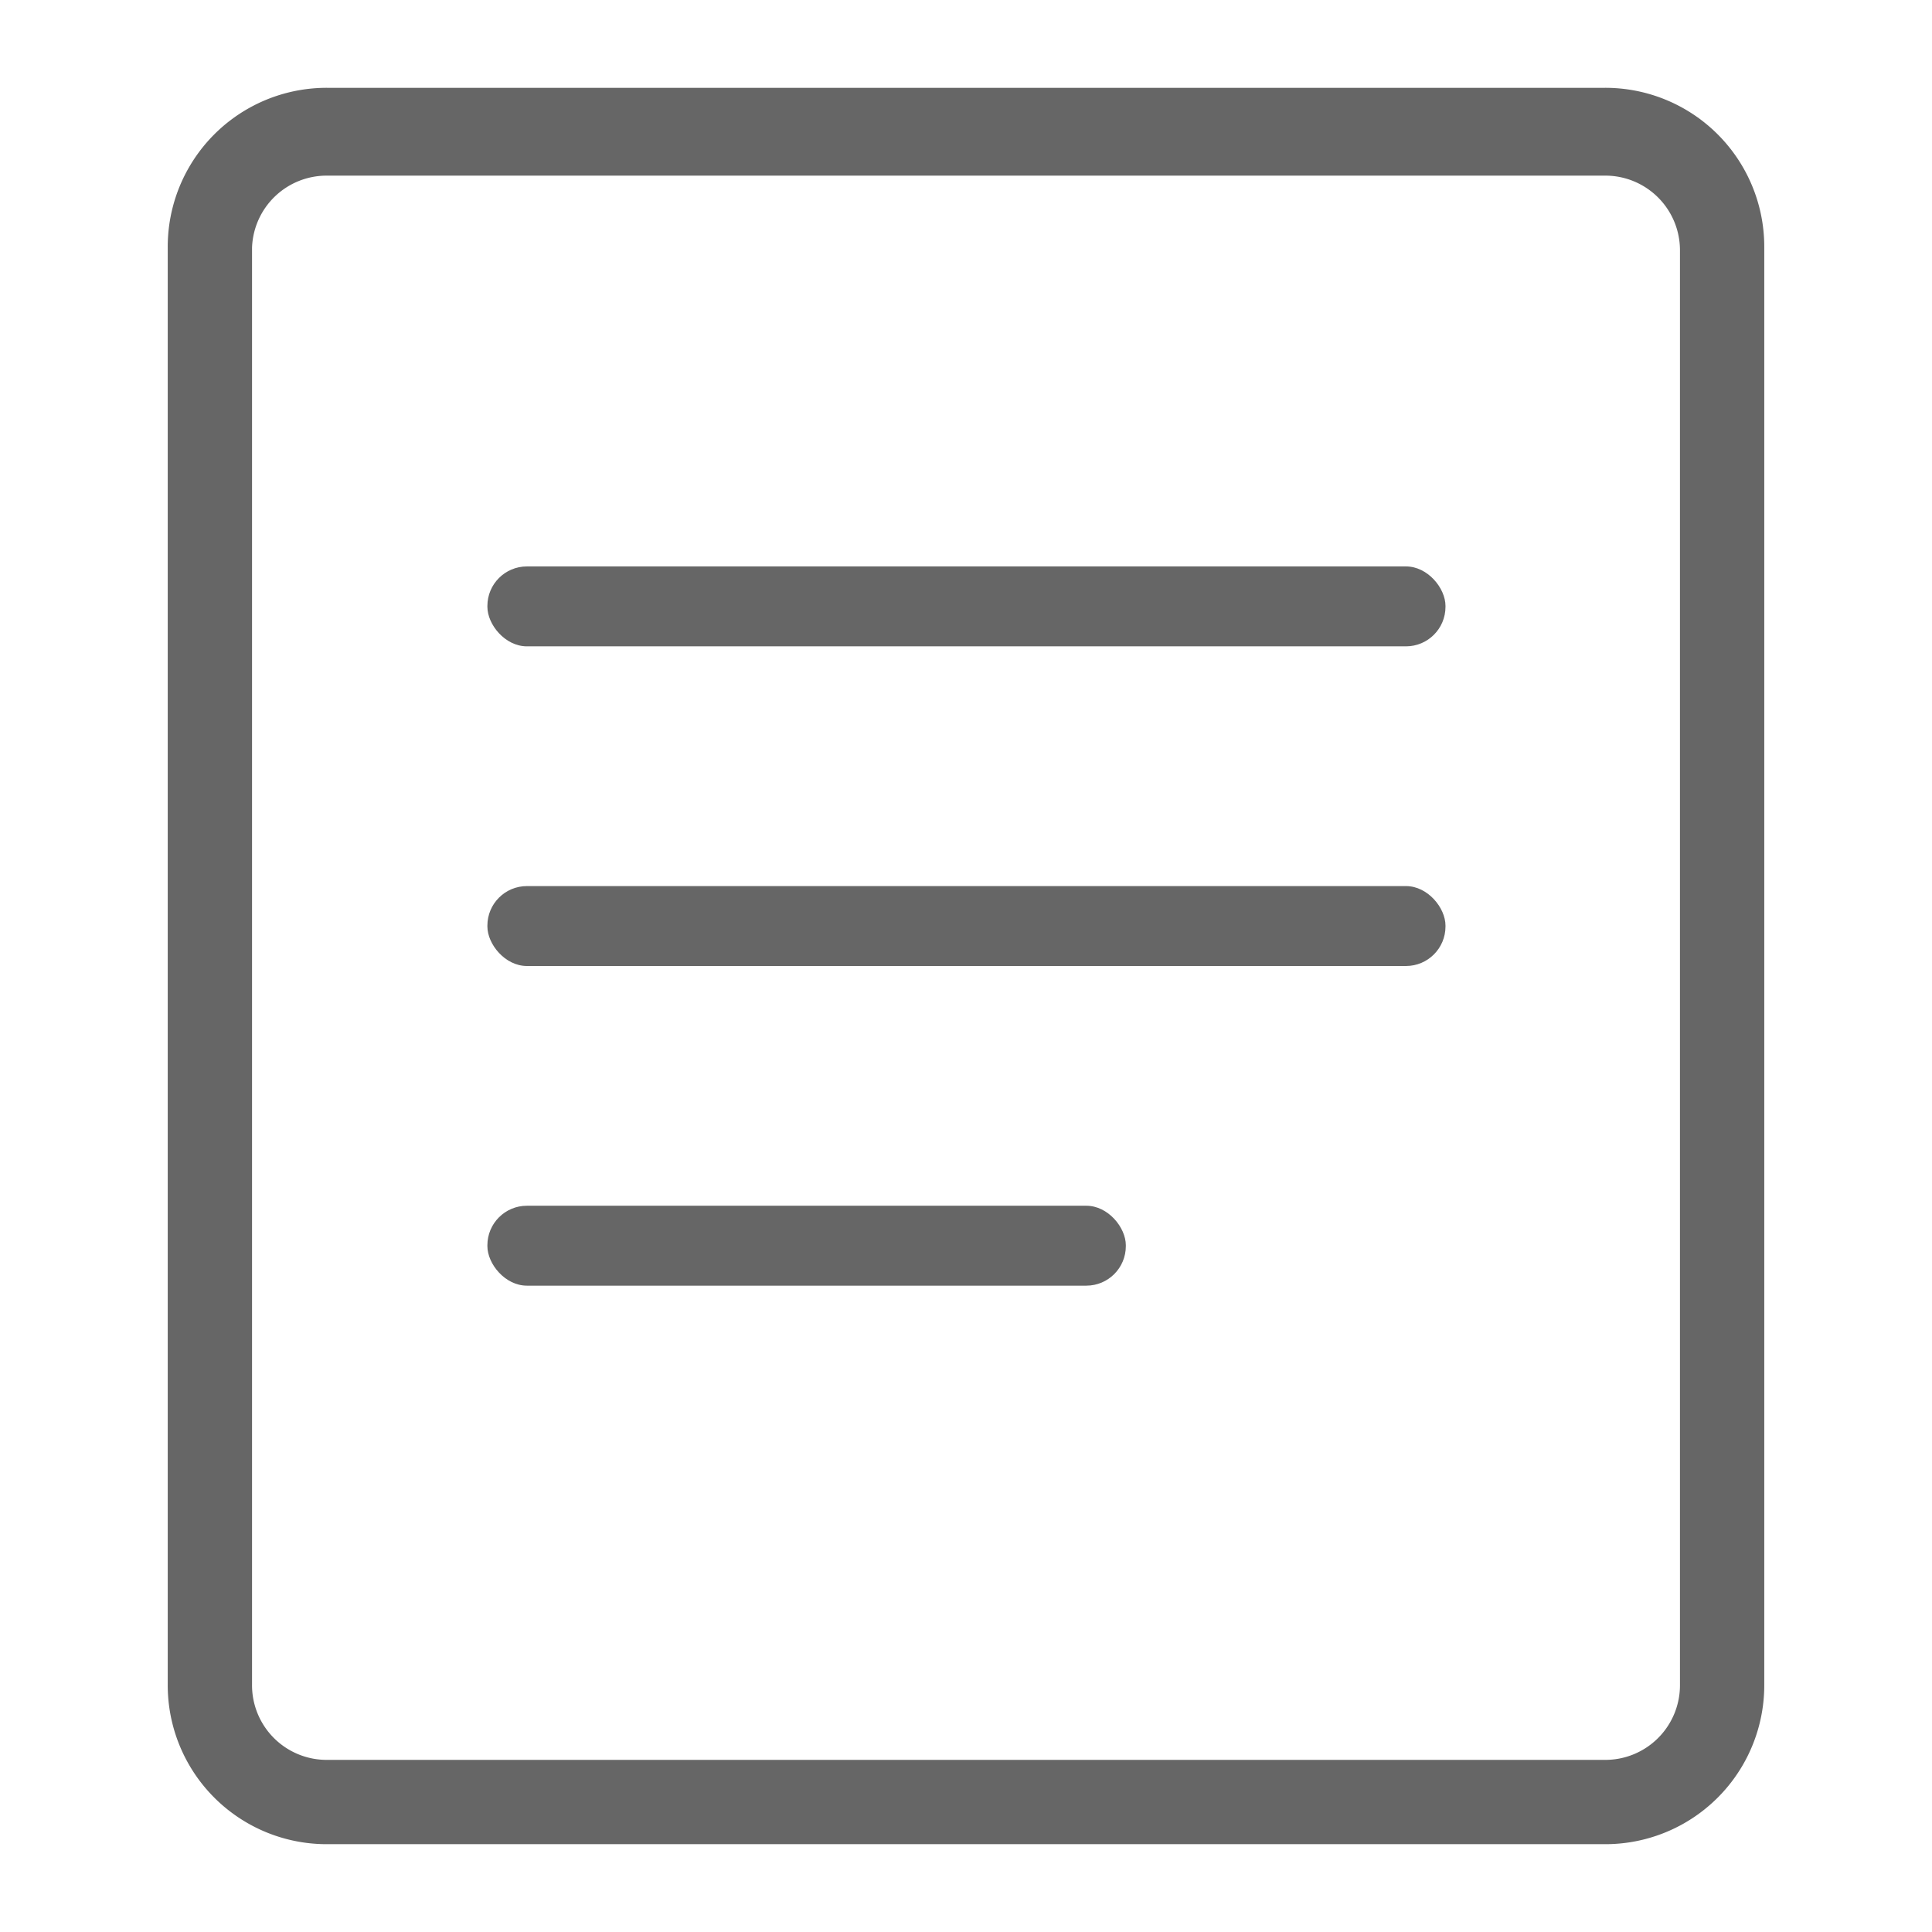 <svg id="图层_1" data-name="图层 1" xmlns="http://www.w3.org/2000/svg" viewBox="0 0 22 22"><defs><style>.cls-1{fill:#666;}</style></defs><title>图标</title><path class="cls-1" d="M18.27,2a.85.85,0,0,1,.86.86V19.18a.85.85,0,0,1-.86.86H3.73a.85.85,0,0,1-.86-.86V2.82A.85.85,0,0,1,3.73,2H18.27m0-1H3.73A1.81,1.81,0,0,0,1.91,2.82V19.18A1.81,1.81,0,0,0,3.73,21H18.27a1.81,1.81,0,0,0,1.82-1.82V2.82A1.81,1.81,0,0,0,18.27,1Z"/><rect class="cls-1" x="5.55" y="10.09" width="10.91" height="0.91" rx="0.45"/><rect class="cls-1" x="5.55" y="6.45" width="10.91" height="0.91" rx="0.45"/><rect class="cls-1" x="5.55" y="13.73" width="7.27" height="0.91" rx="0.45"/></svg>